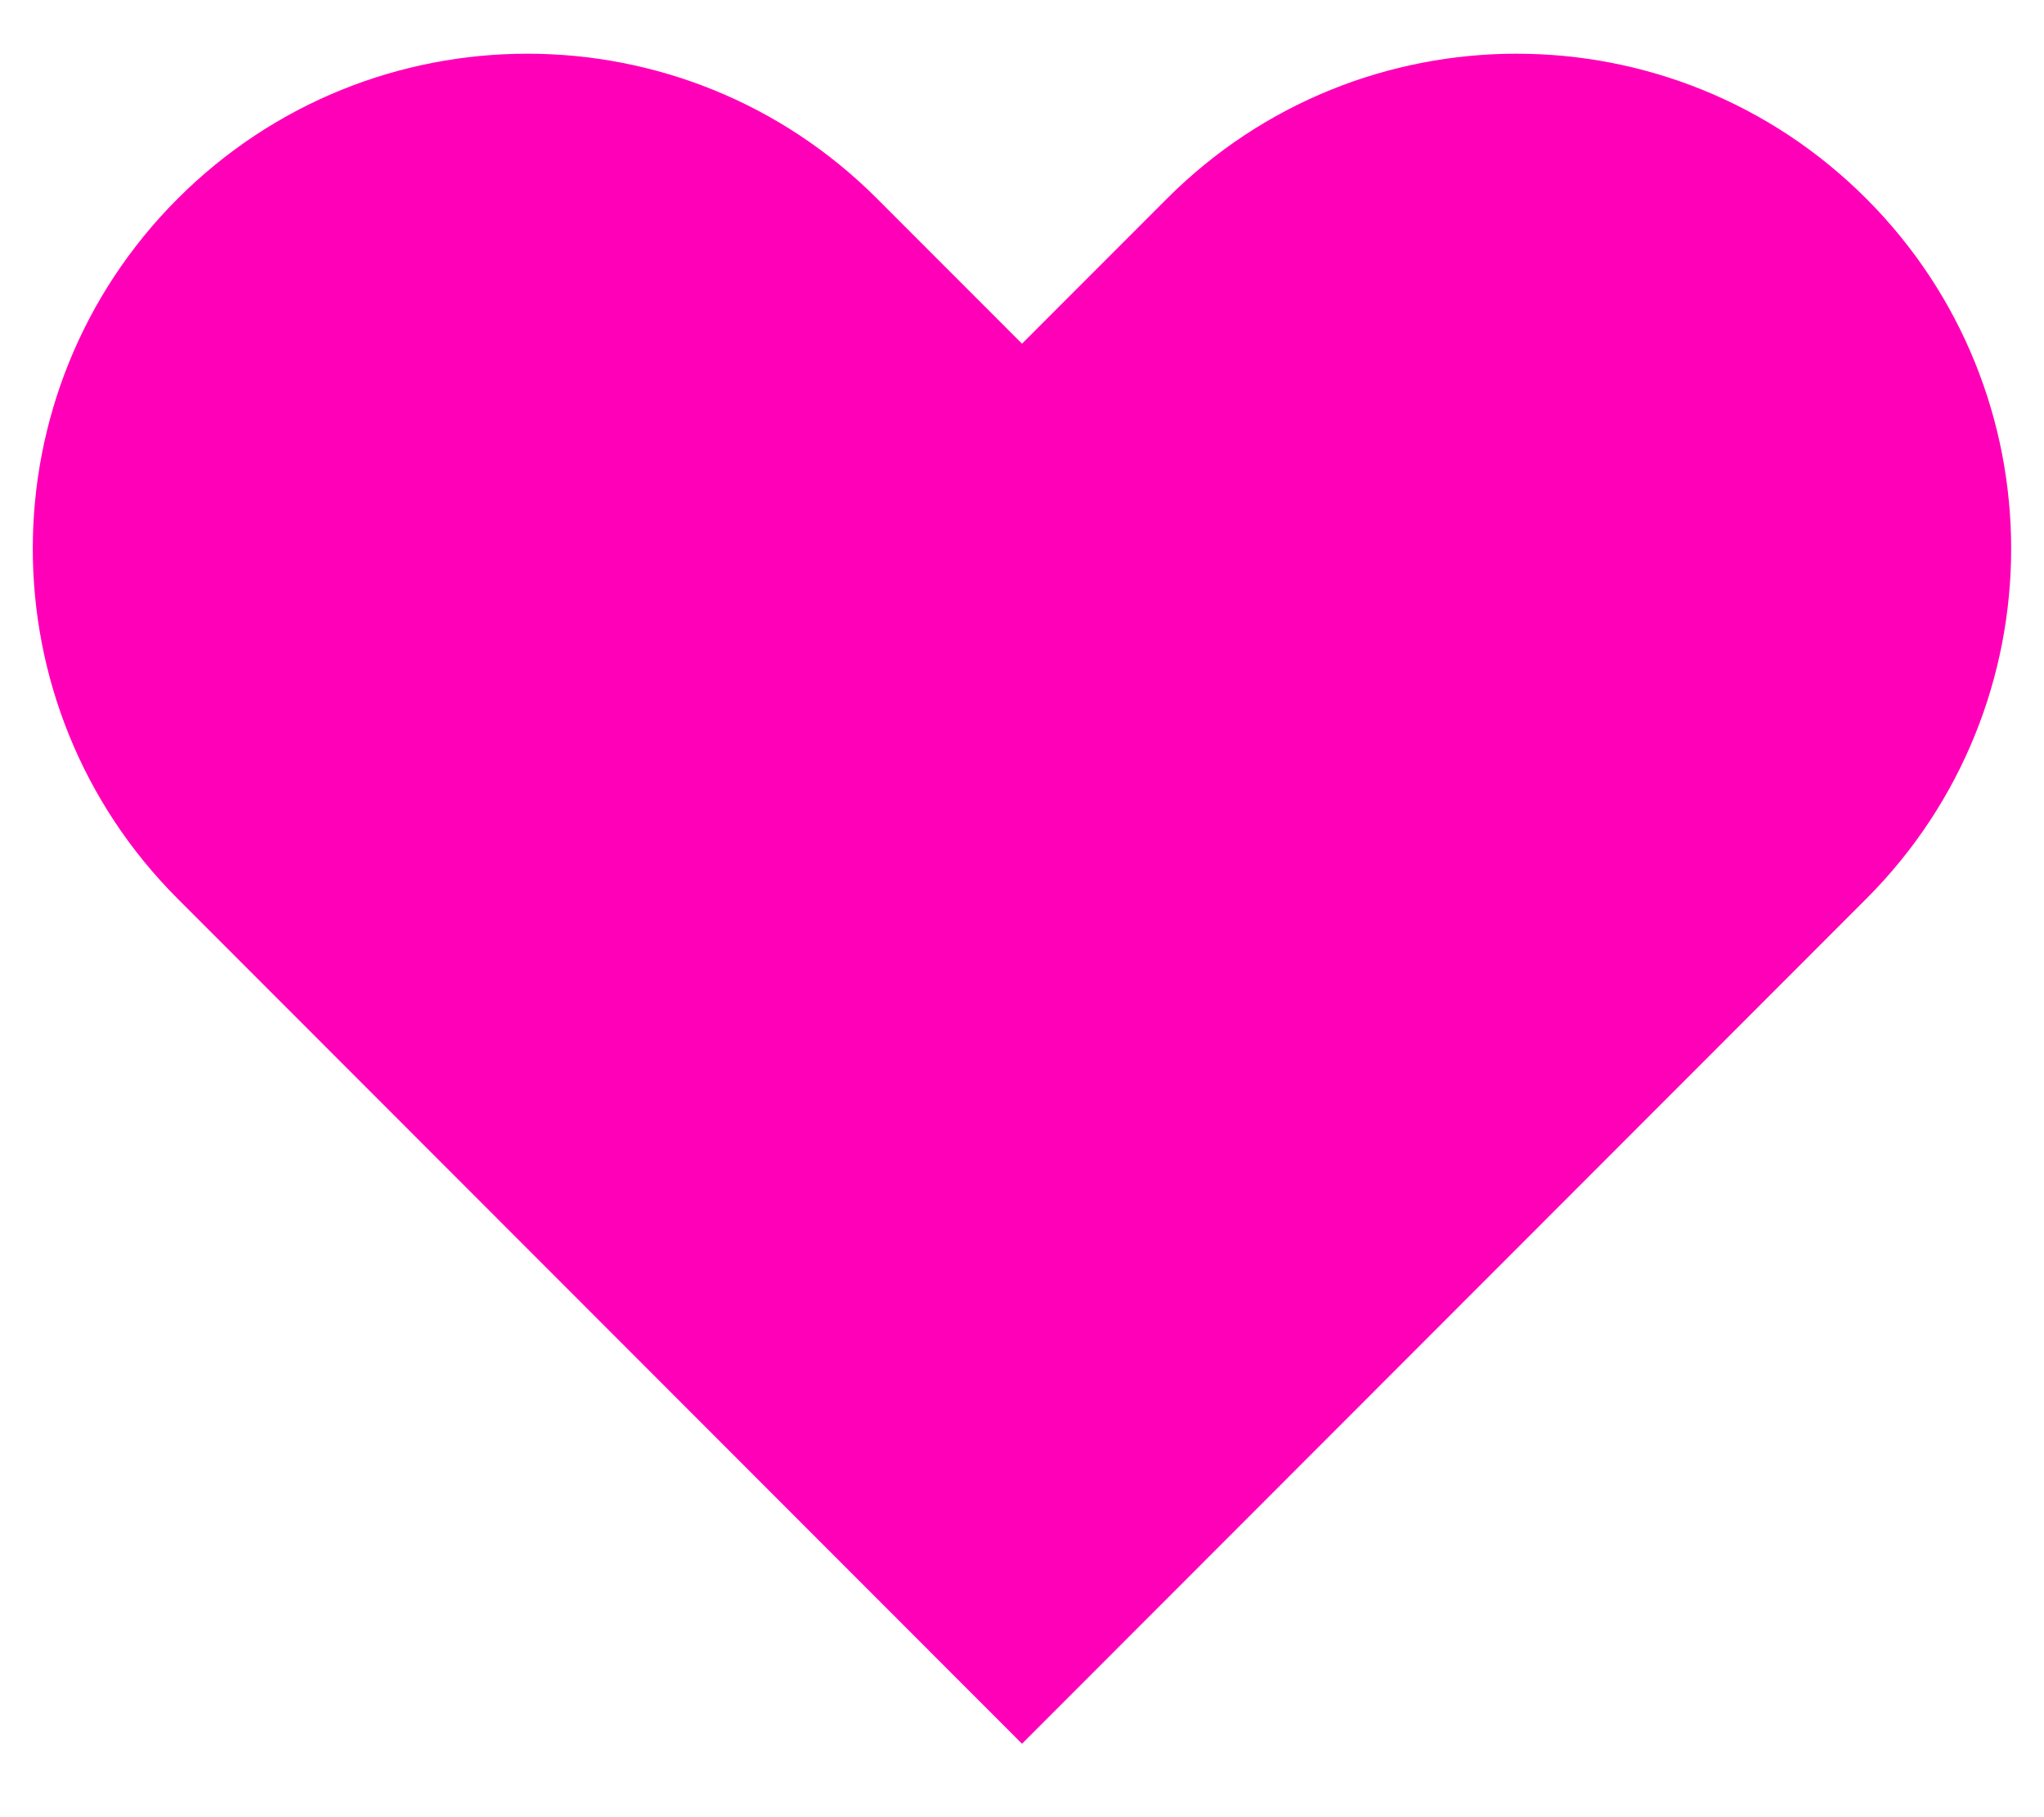<svg width="27" height="24" viewBox="0 0 27 24" fill="none" xmlns="http://www.w3.org/2000/svg">
<path fill-rule="evenodd" clip-rule="evenodd" d="M2.347 2.624C4.898 0.071 9.035 0.071 11.586 2.624L13.5 4.539L15.414 2.624C17.965 0.071 22.102 0.071 24.653 2.624C27.204 5.177 27.204 9.317 24.653 11.87L13.5 23.03L2.347 11.87C-0.205 9.317 -0.205 5.177 2.347 2.624Z" fill="#FF00B8"/>
</svg>
